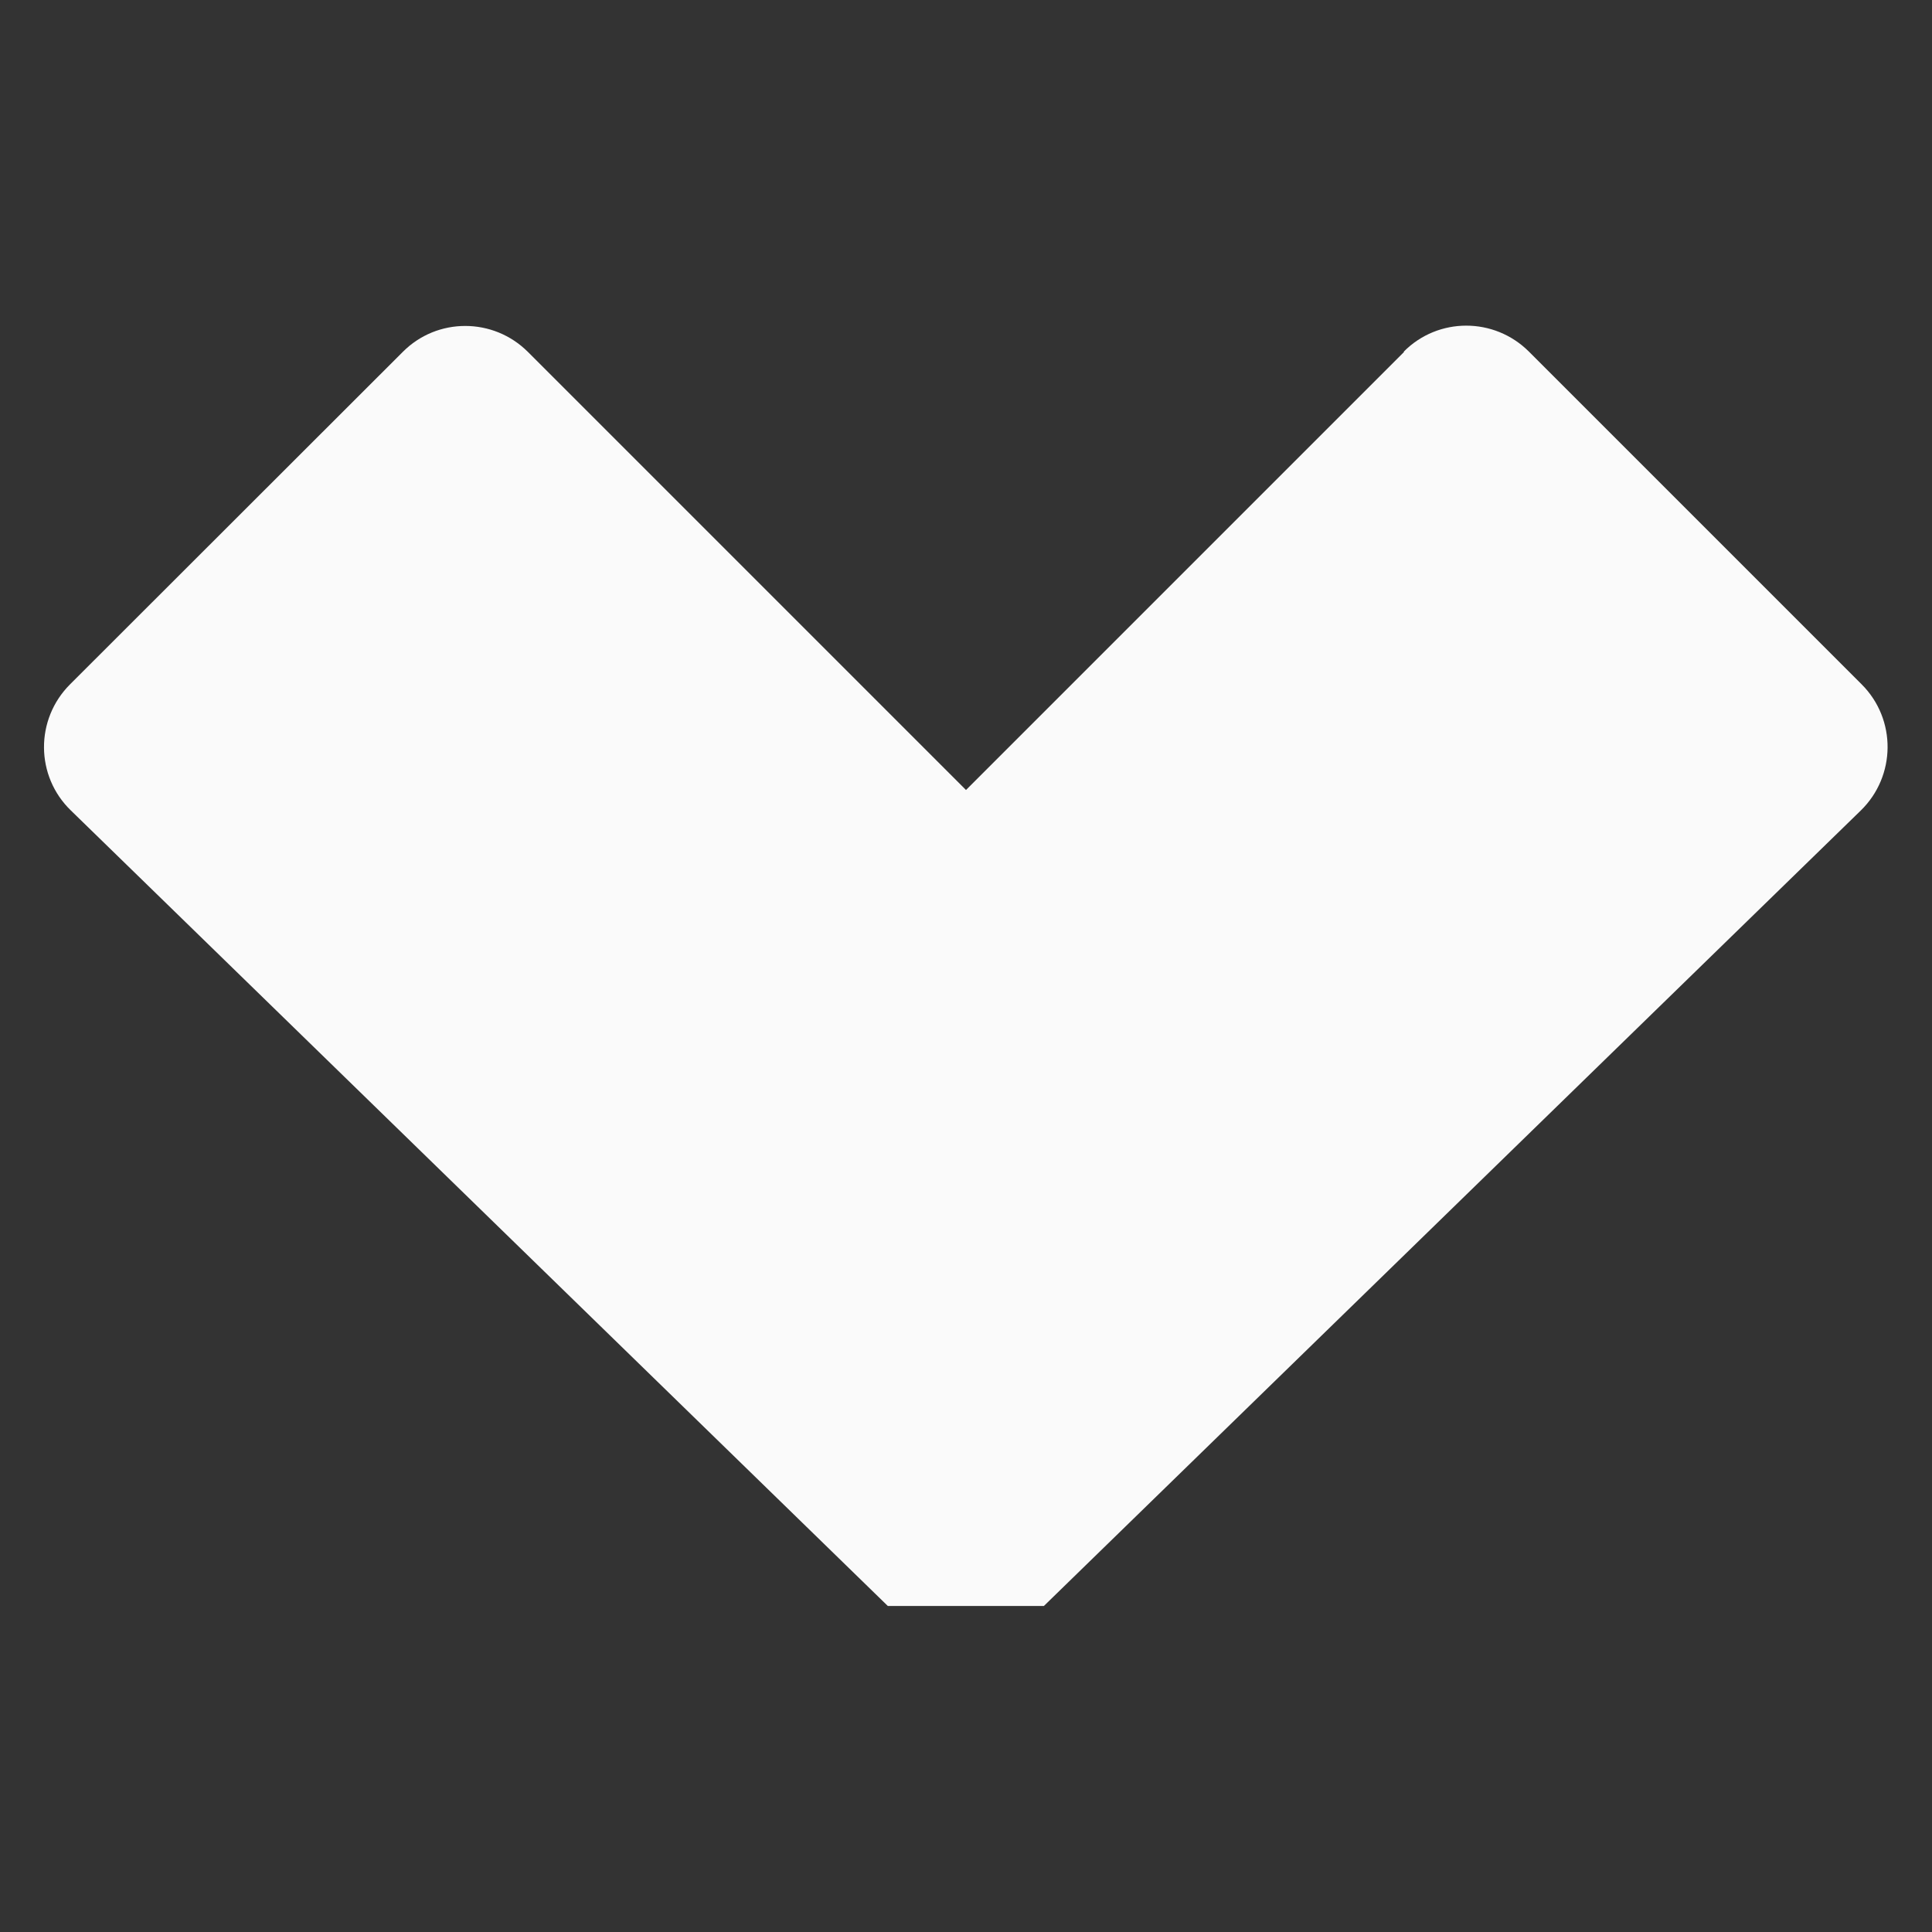 <?xml version="1.0" encoding="UTF-8"?>
<svg id="Camada_1" xmlns="http://www.w3.org/2000/svg" viewBox="0 0 64 64">
  <rect x="0" y="0" width="64" height="64" fill="#333333" stroke="none"/>
  <defs>
    <style>
      .cls-1 {
        fill: #fafafa;
      }
    </style>
  </defs>
  <path class="cls-1" d="M46.51,11.66l-14.51,14.51-14.51-14.51c-1.15-1.15-3.01-1.15-4.15,0L2.32,22.67c-1.16,1.16-1.15,3.04.03,4.18l27.06,26.35h5.17l27.06-26.35c1.17-1.14,1.19-3.02.03-4.18l-11.02-11.02c-1.15-1.15-3.01-1.15-4.15,0Z"/>
</svg>